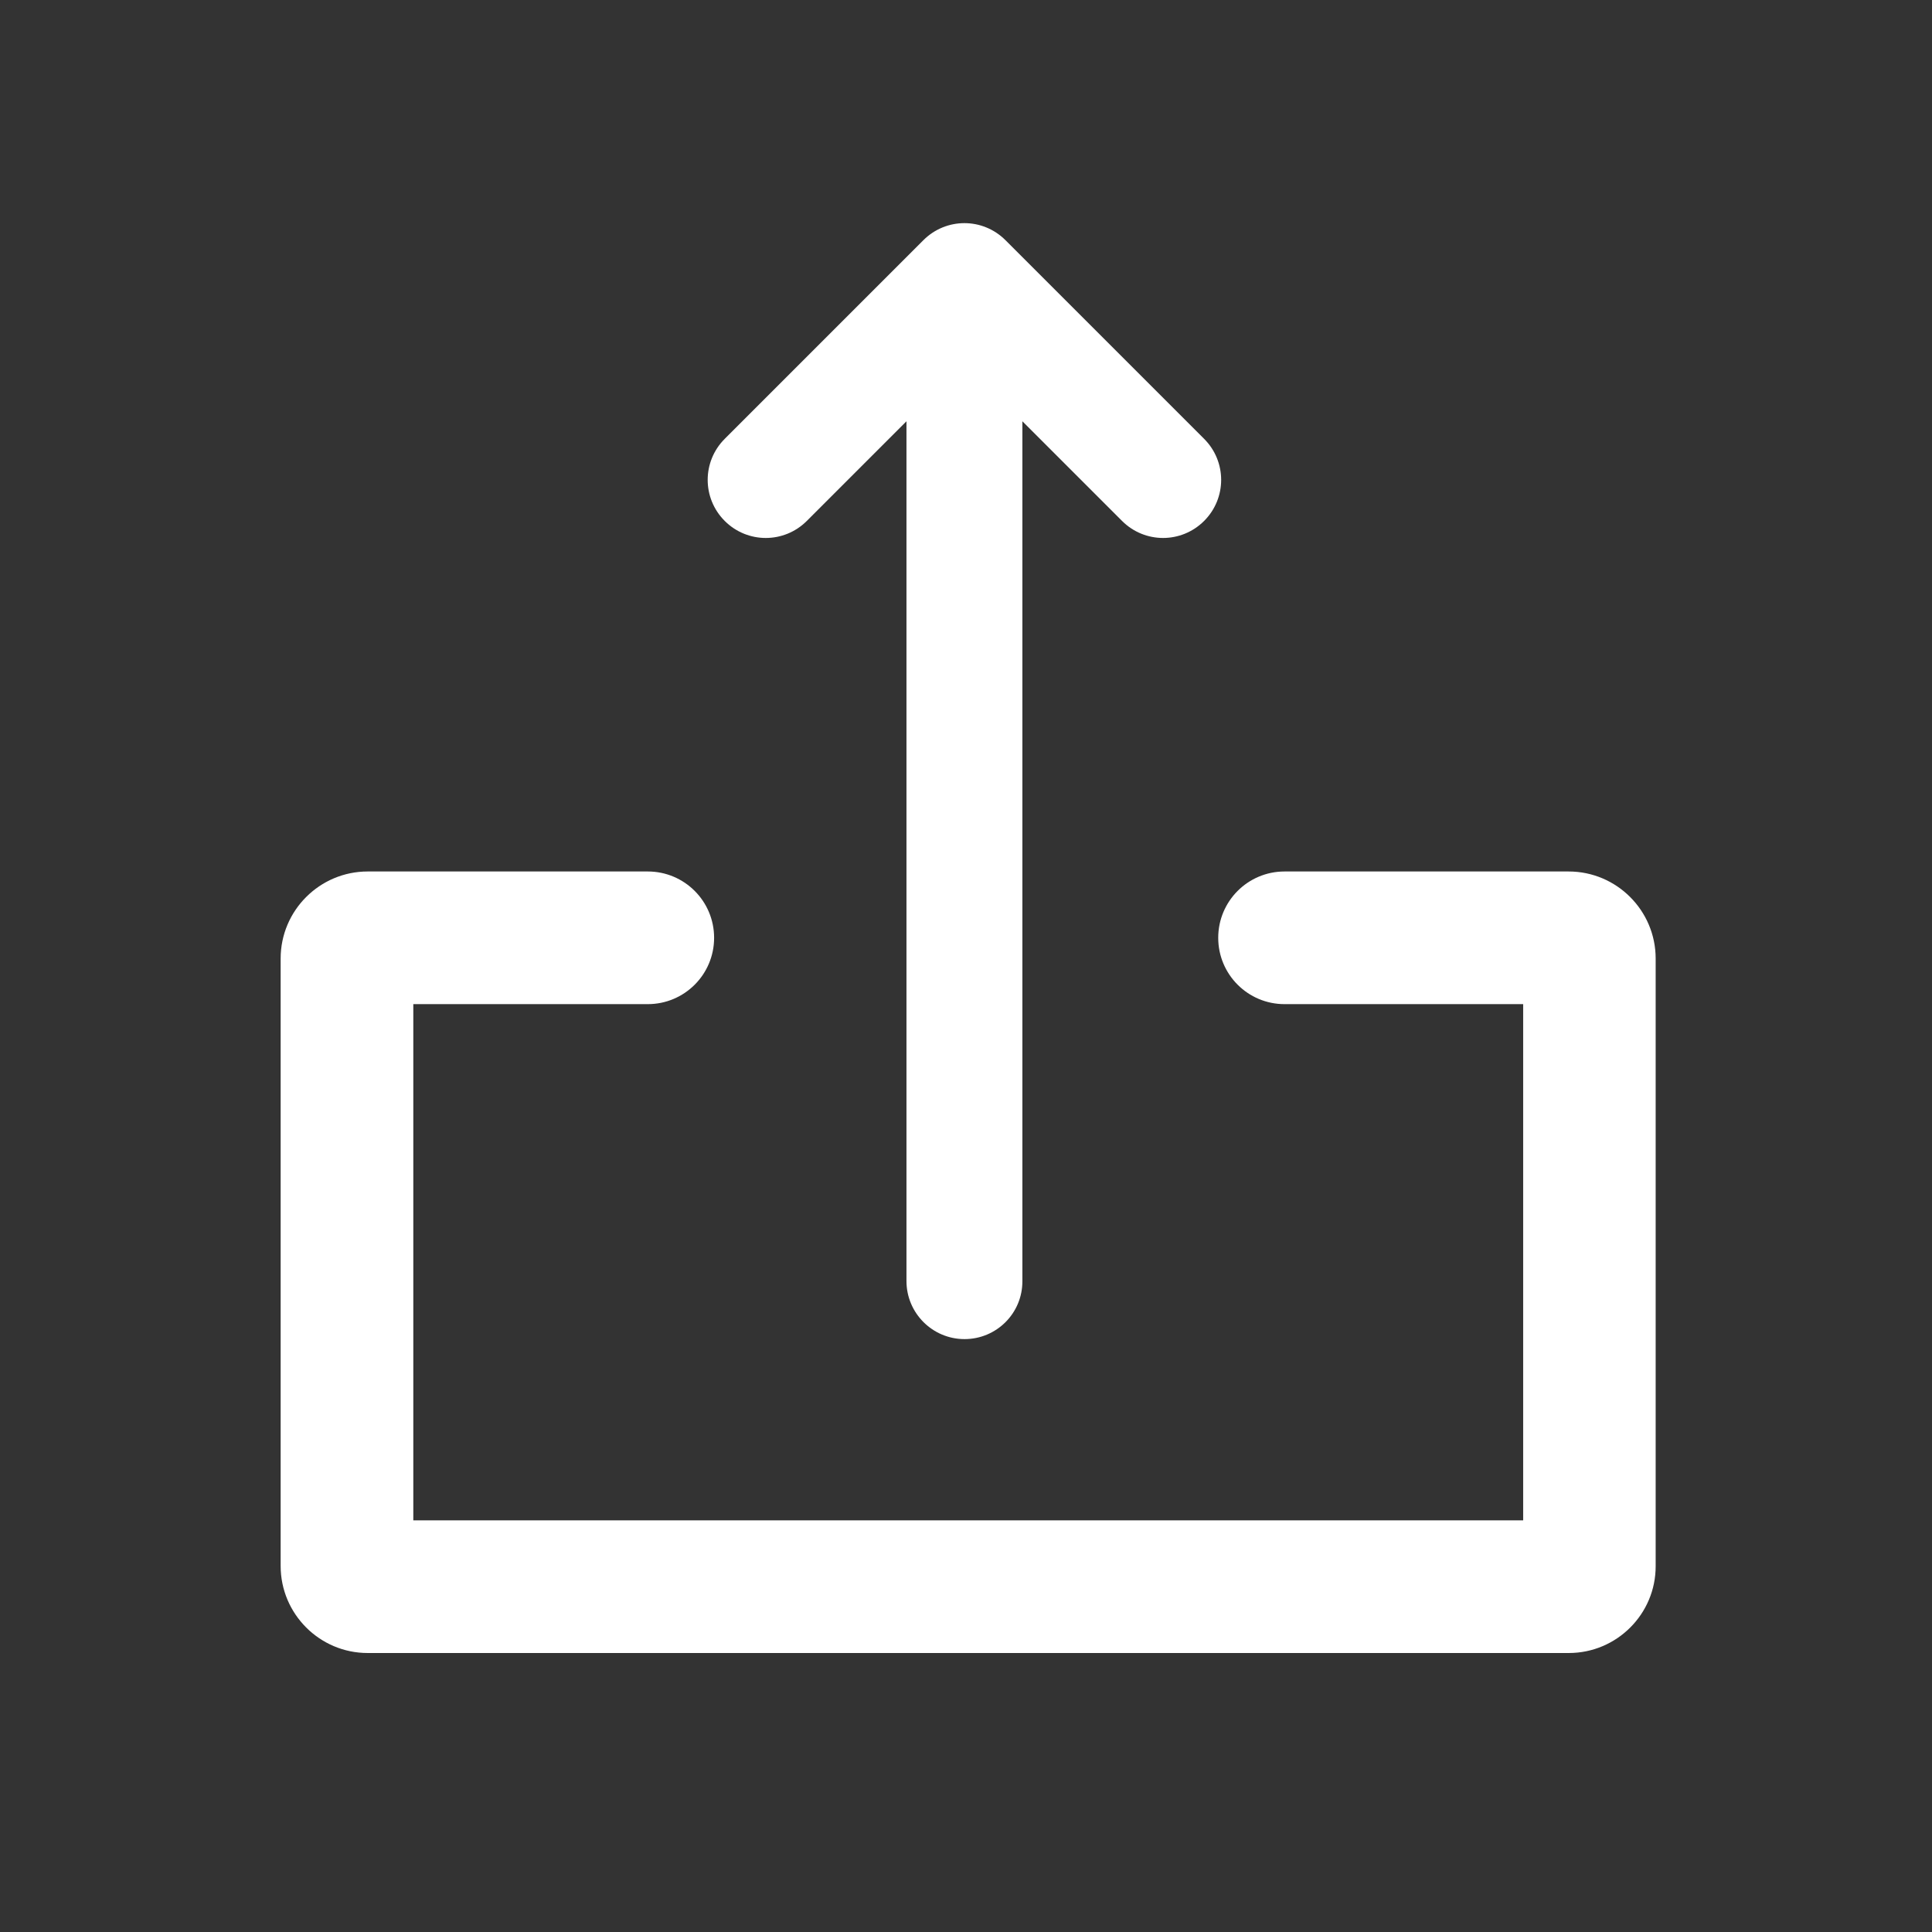 <svg class="svg-icon" style="width: 1em;height: 1em;vertical-align: middle;fill: #ffffff;overflow: hidden;" viewBox="0 0 1024 1024" version="1.1"
    xmlns="http://www.w3.org/2000/svg">
    <rect x="0" y="0" width="1024" height="1024" fill="#333333" stroke="none"/>
    <path d="M511.209 709.754c-16.963 0-30.762-13.799-30.762-30.762V223.279L427.625 276.102c-12.041 12.041-31.465 12.041-43.506 0-12.041-12.041-12.041-31.465 0-43.506L489.412 127.303c12.041-12.041 31.465-12.041 43.506 1e-8l105.293 105.293c12.041 12.041 12.041 31.465 0 43.506-12.041 12.041-31.465 12.041-43.506 0L541.883 223.279V678.992c0.088 17.051-13.711 30.762-30.674 30.762z" />
    <path d="M831.482 876.131H194.891c-25.488 0-46.143-20.742-46.143-46.143V508.045c0-25.488 20.742-46.143 46.143-46.143h148.447c19.424 0 35.156 15.732 35.156 35.156s-15.732 35.156-35.156 35.156H219.061v273.604H807.312V532.215H680.838c-19.424 0-35.156-15.732-35.156-35.156s15.732-35.156 35.156-35.156h150.557c25.488 0 46.143 20.742 46.143 46.143v321.943c0.088 25.488-20.654 46.143-46.055 46.143z m-1e-8-343.916z" />
</svg>